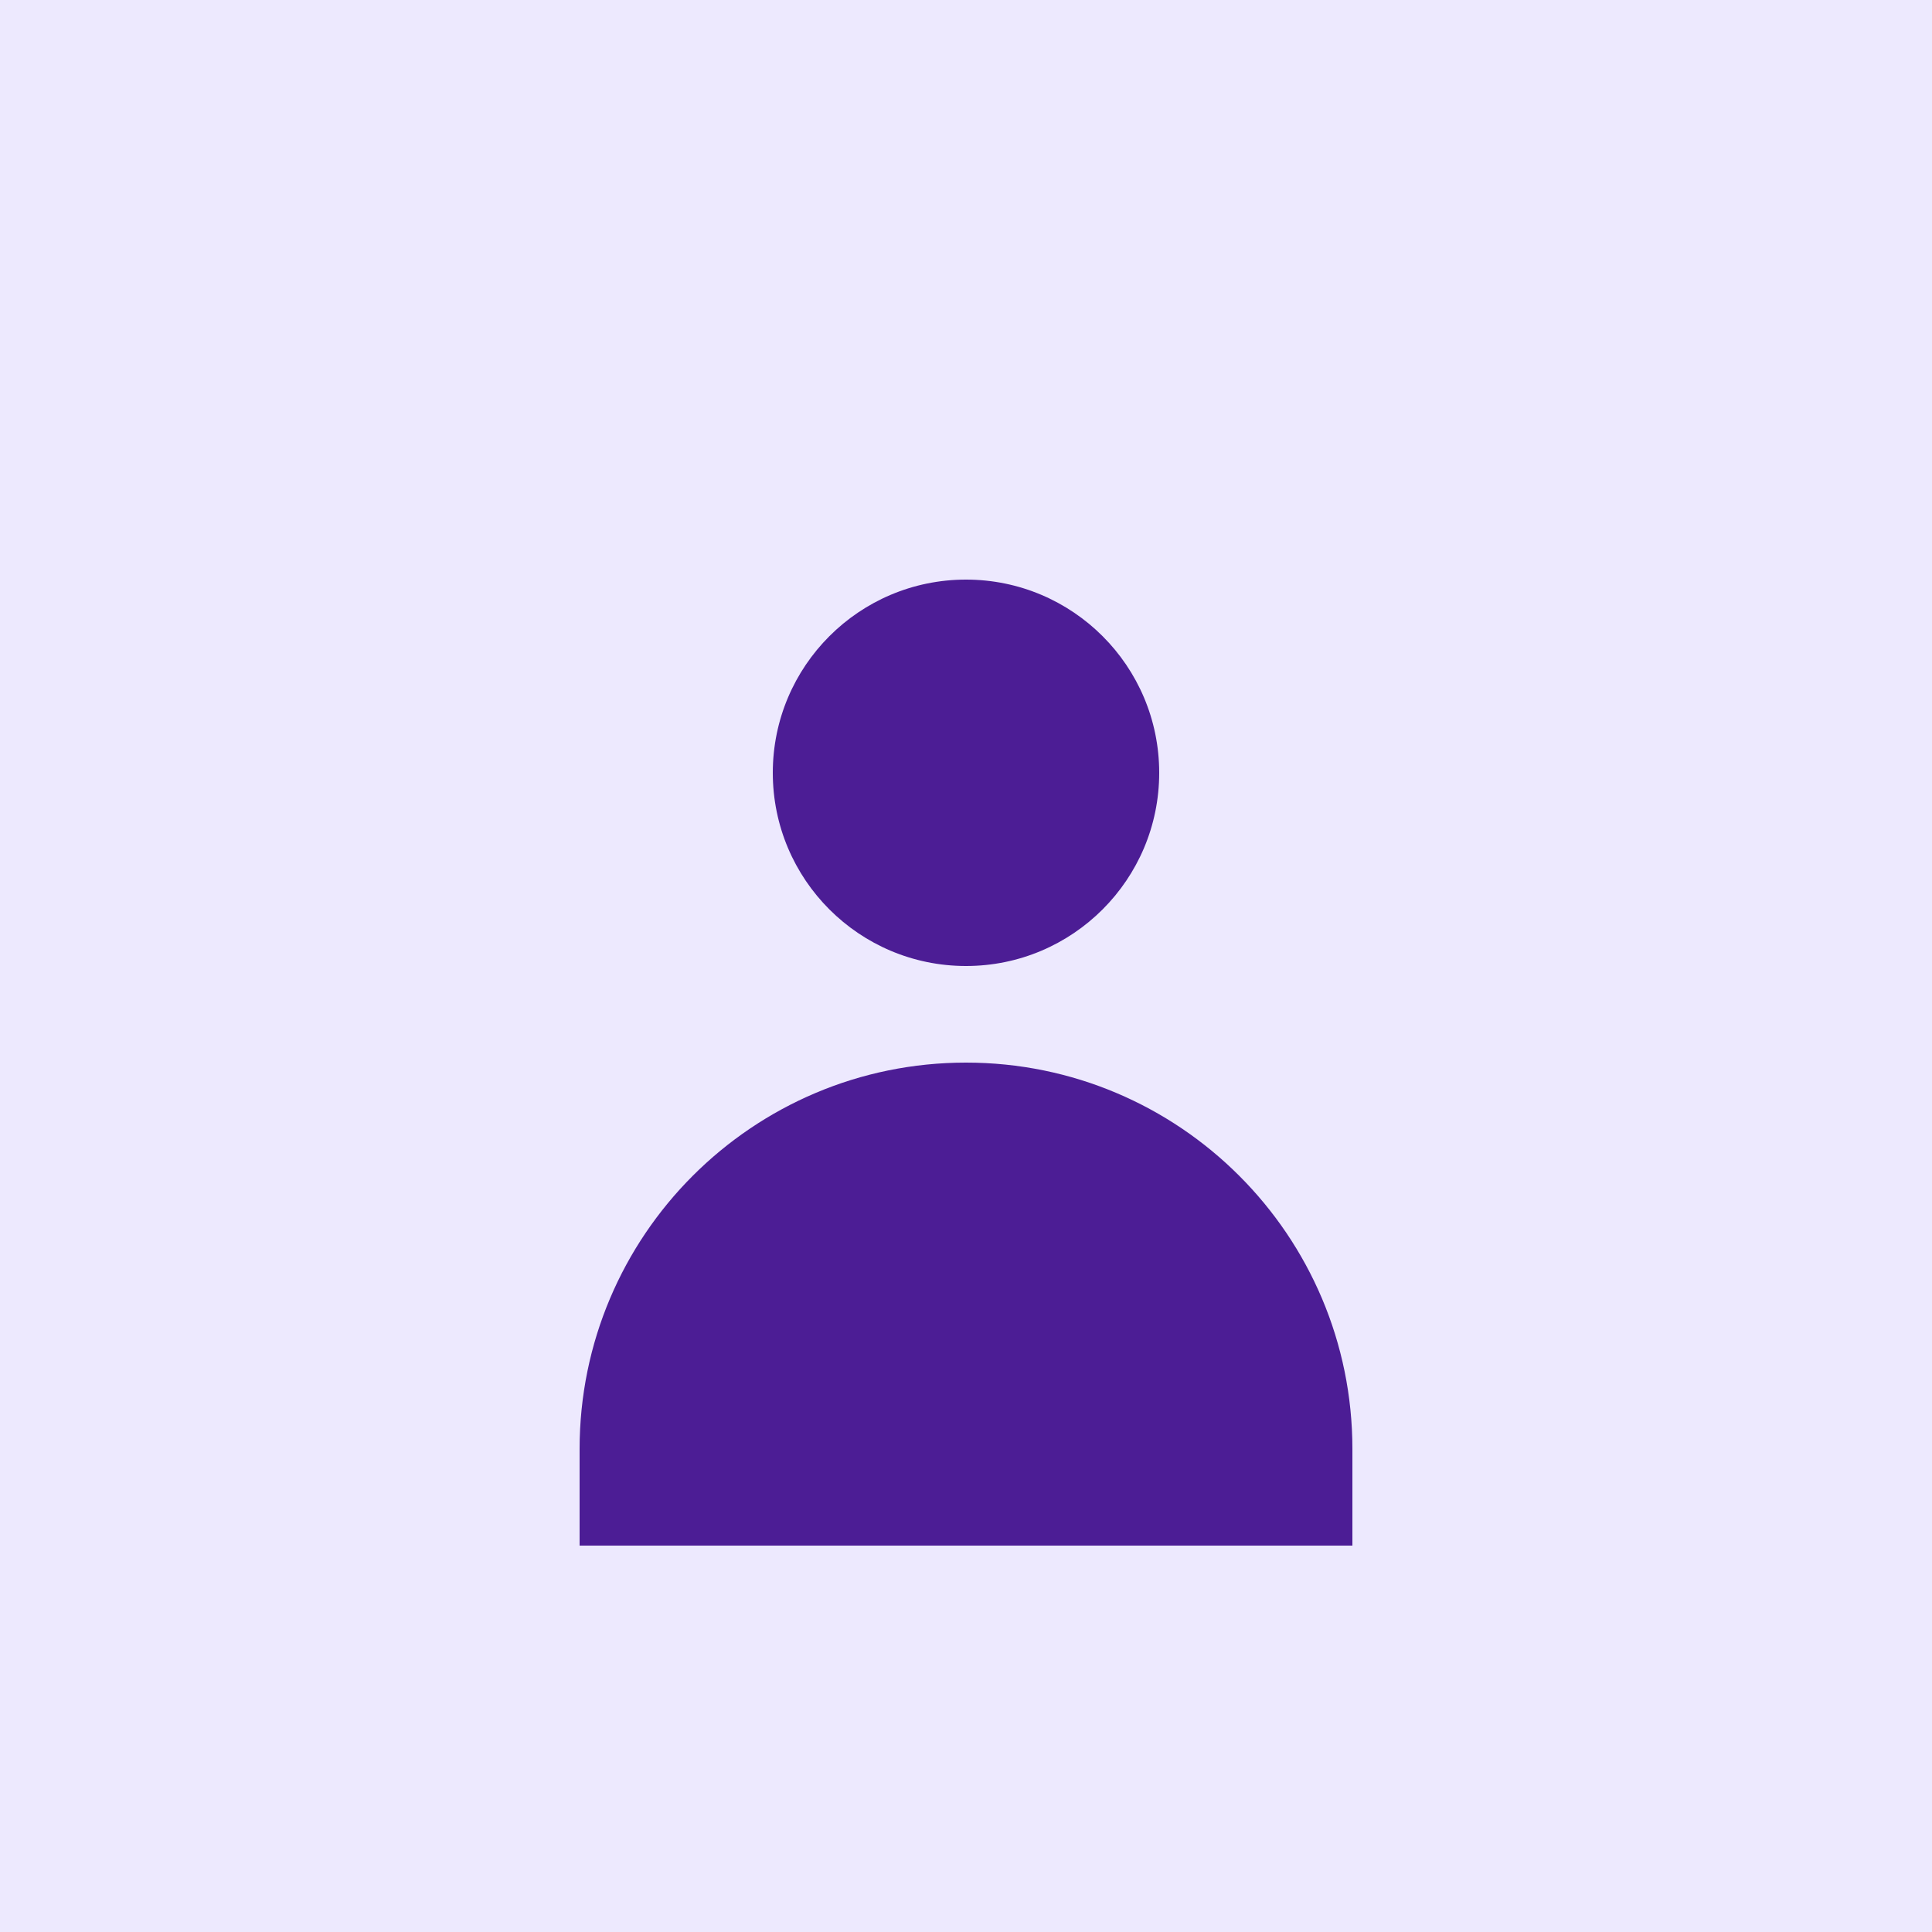 <svg width="200" height="200" viewBox="0 0 200 200" fill="none" xmlns="http://www.w3.org/2000/svg">
  <rect width="200" height="200" fill="#EDE9FE"/>
  <path d="M100 100C111.046 100 120 91.046 120 80C120 68.954 111.046 60 100 60C88.954 60 80 68.954 80 80C80 91.046 88.954 100 100 100Z" fill="#4C1D95"/>
  <path d="M100 110C77.909 110 60 127.909 60 150V160H140V150C140 127.909 122.091 110 100 110Z" fill="#4C1D95"/>
</svg> 